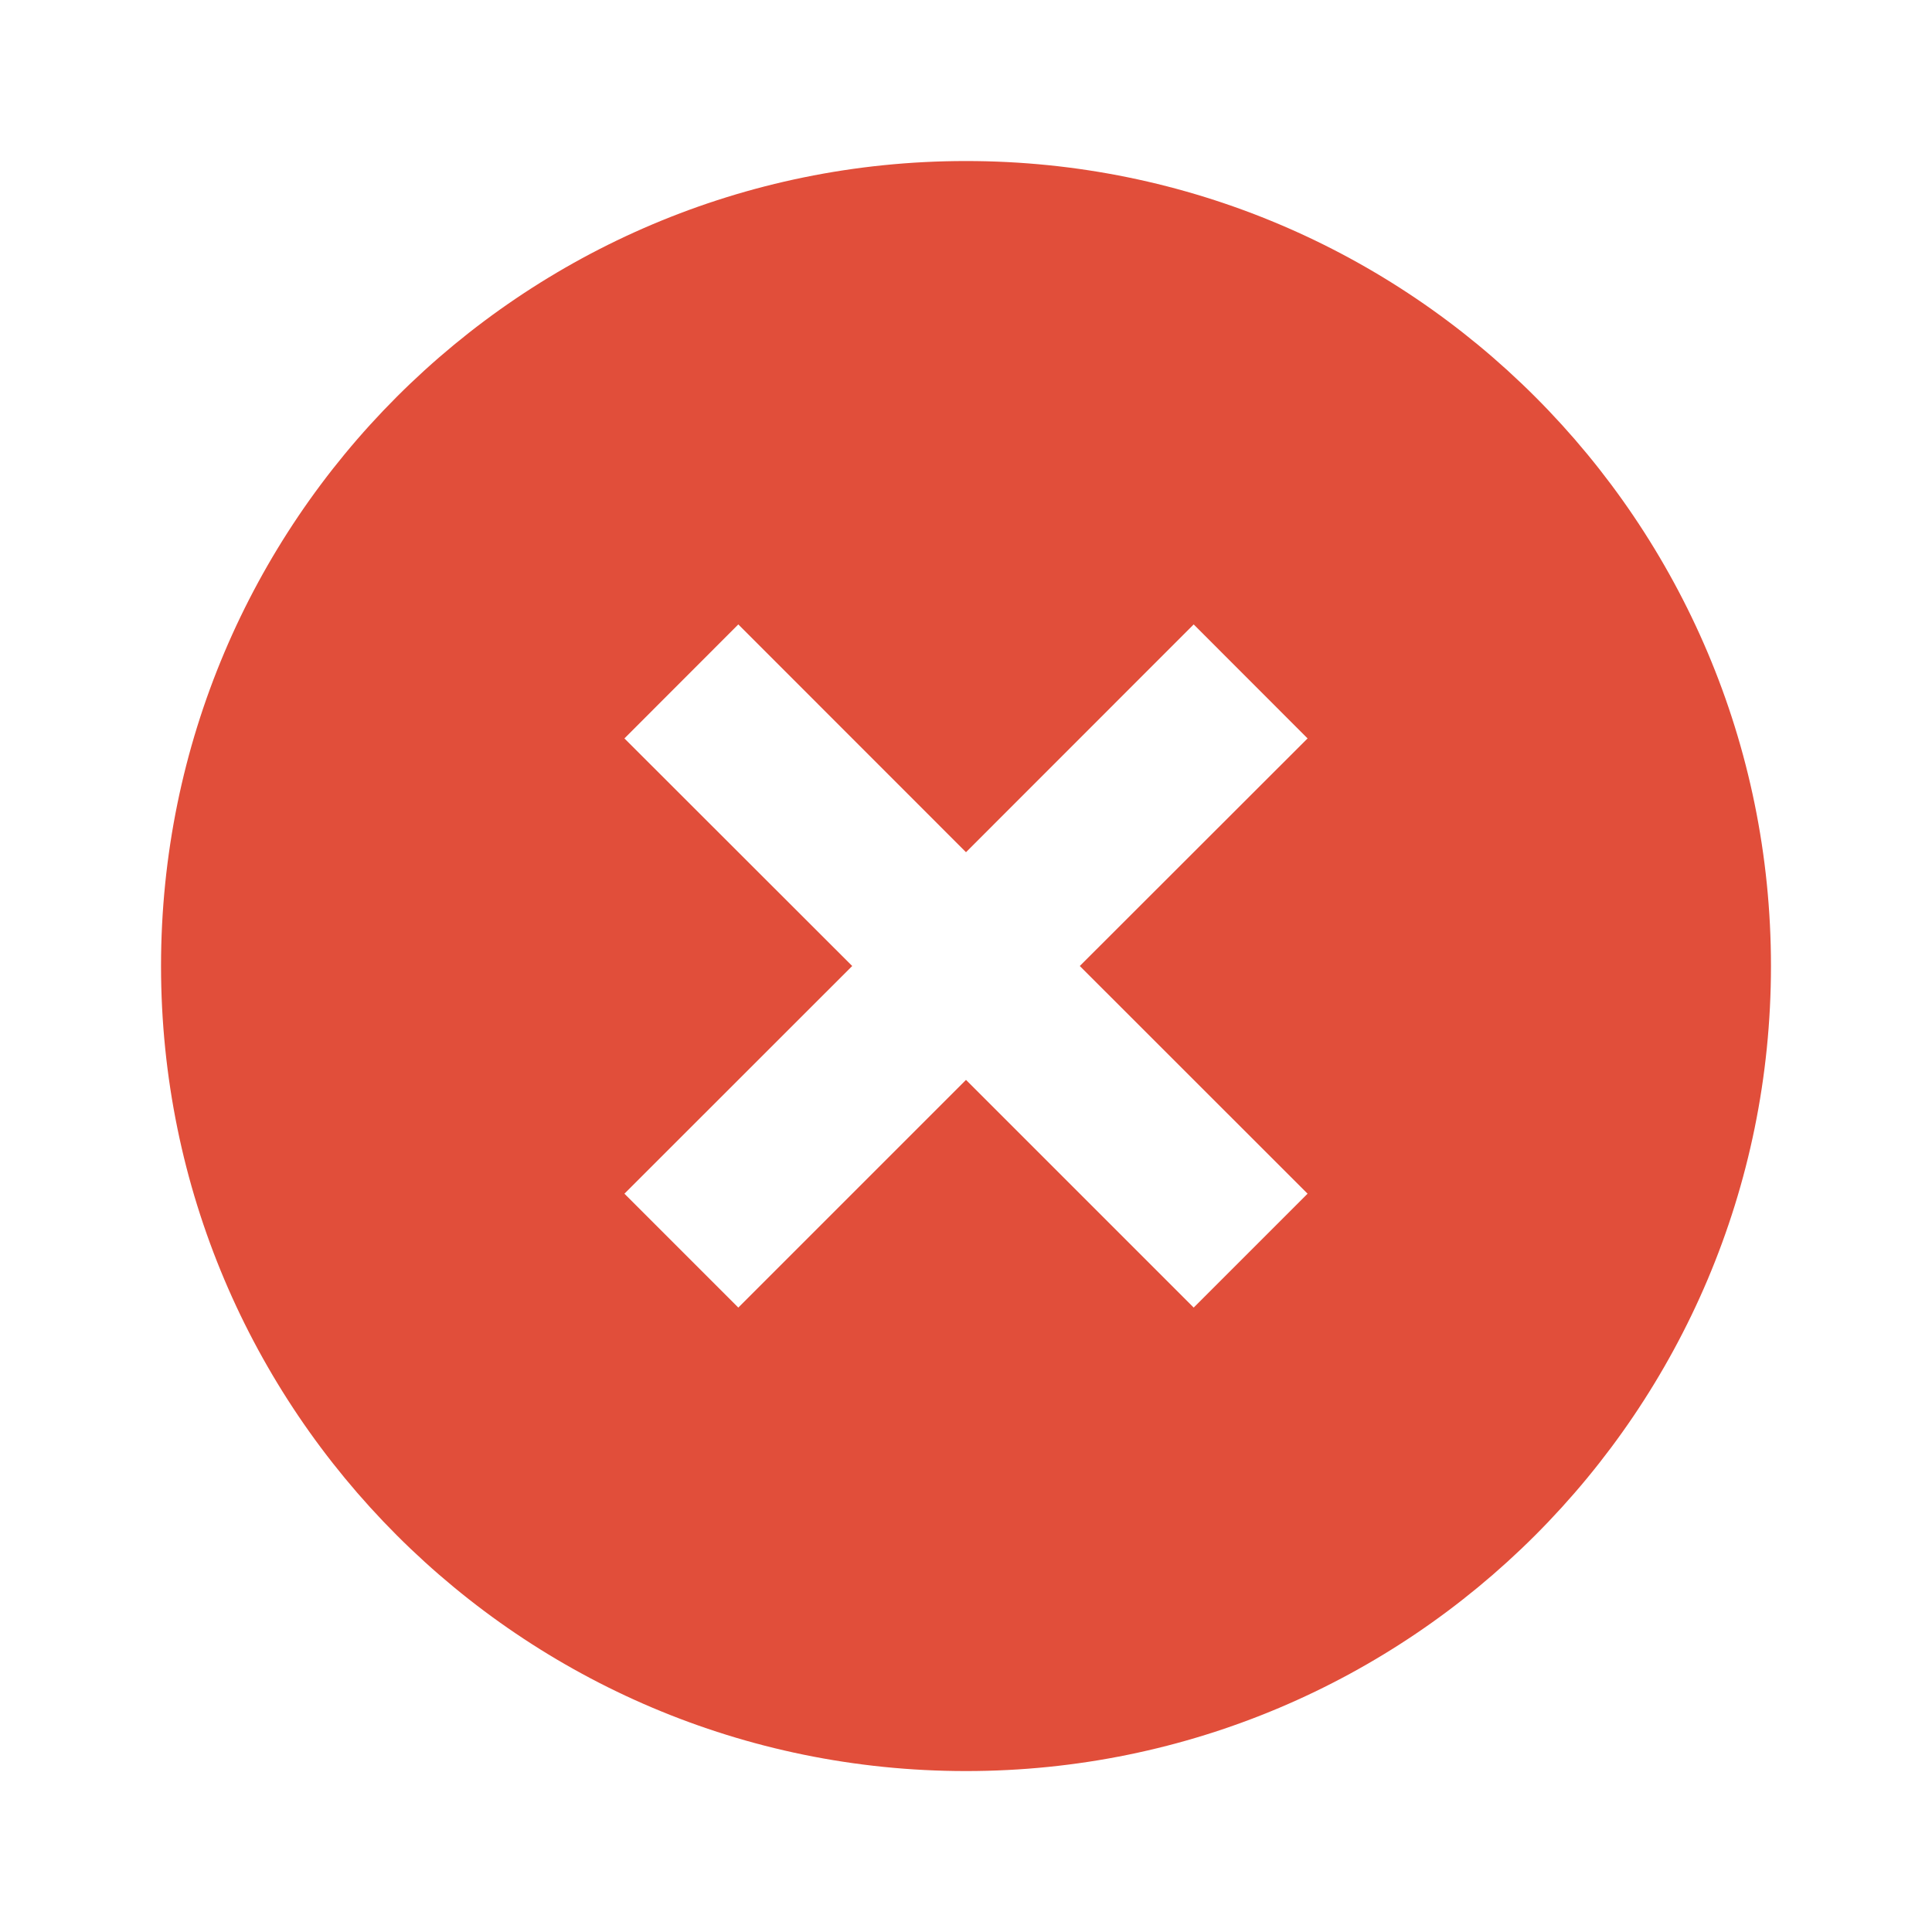 <svg xmlns="http://www.w3.org/2000/svg" width="20" height="20" viewBox="0 0 20 20" fill="none">
  <path d="M10 18.334C5.397 18.334 1.667 14.603 1.667 10C1.667 5.398 5.397 1.667 10 1.667C14.602 1.667 18.333 5.398 18.333 10C18.333 14.603 14.602 18.334 10 18.334ZM10 8.822L7.643 6.464L6.464 7.644L8.822 10L6.464 12.357L7.643 13.536L10 11.179L12.357 13.536L13.536 12.357L11.178 10L13.536 7.644L12.357 6.464L10 8.822Z" fill="#E14E3A"/>
</svg>